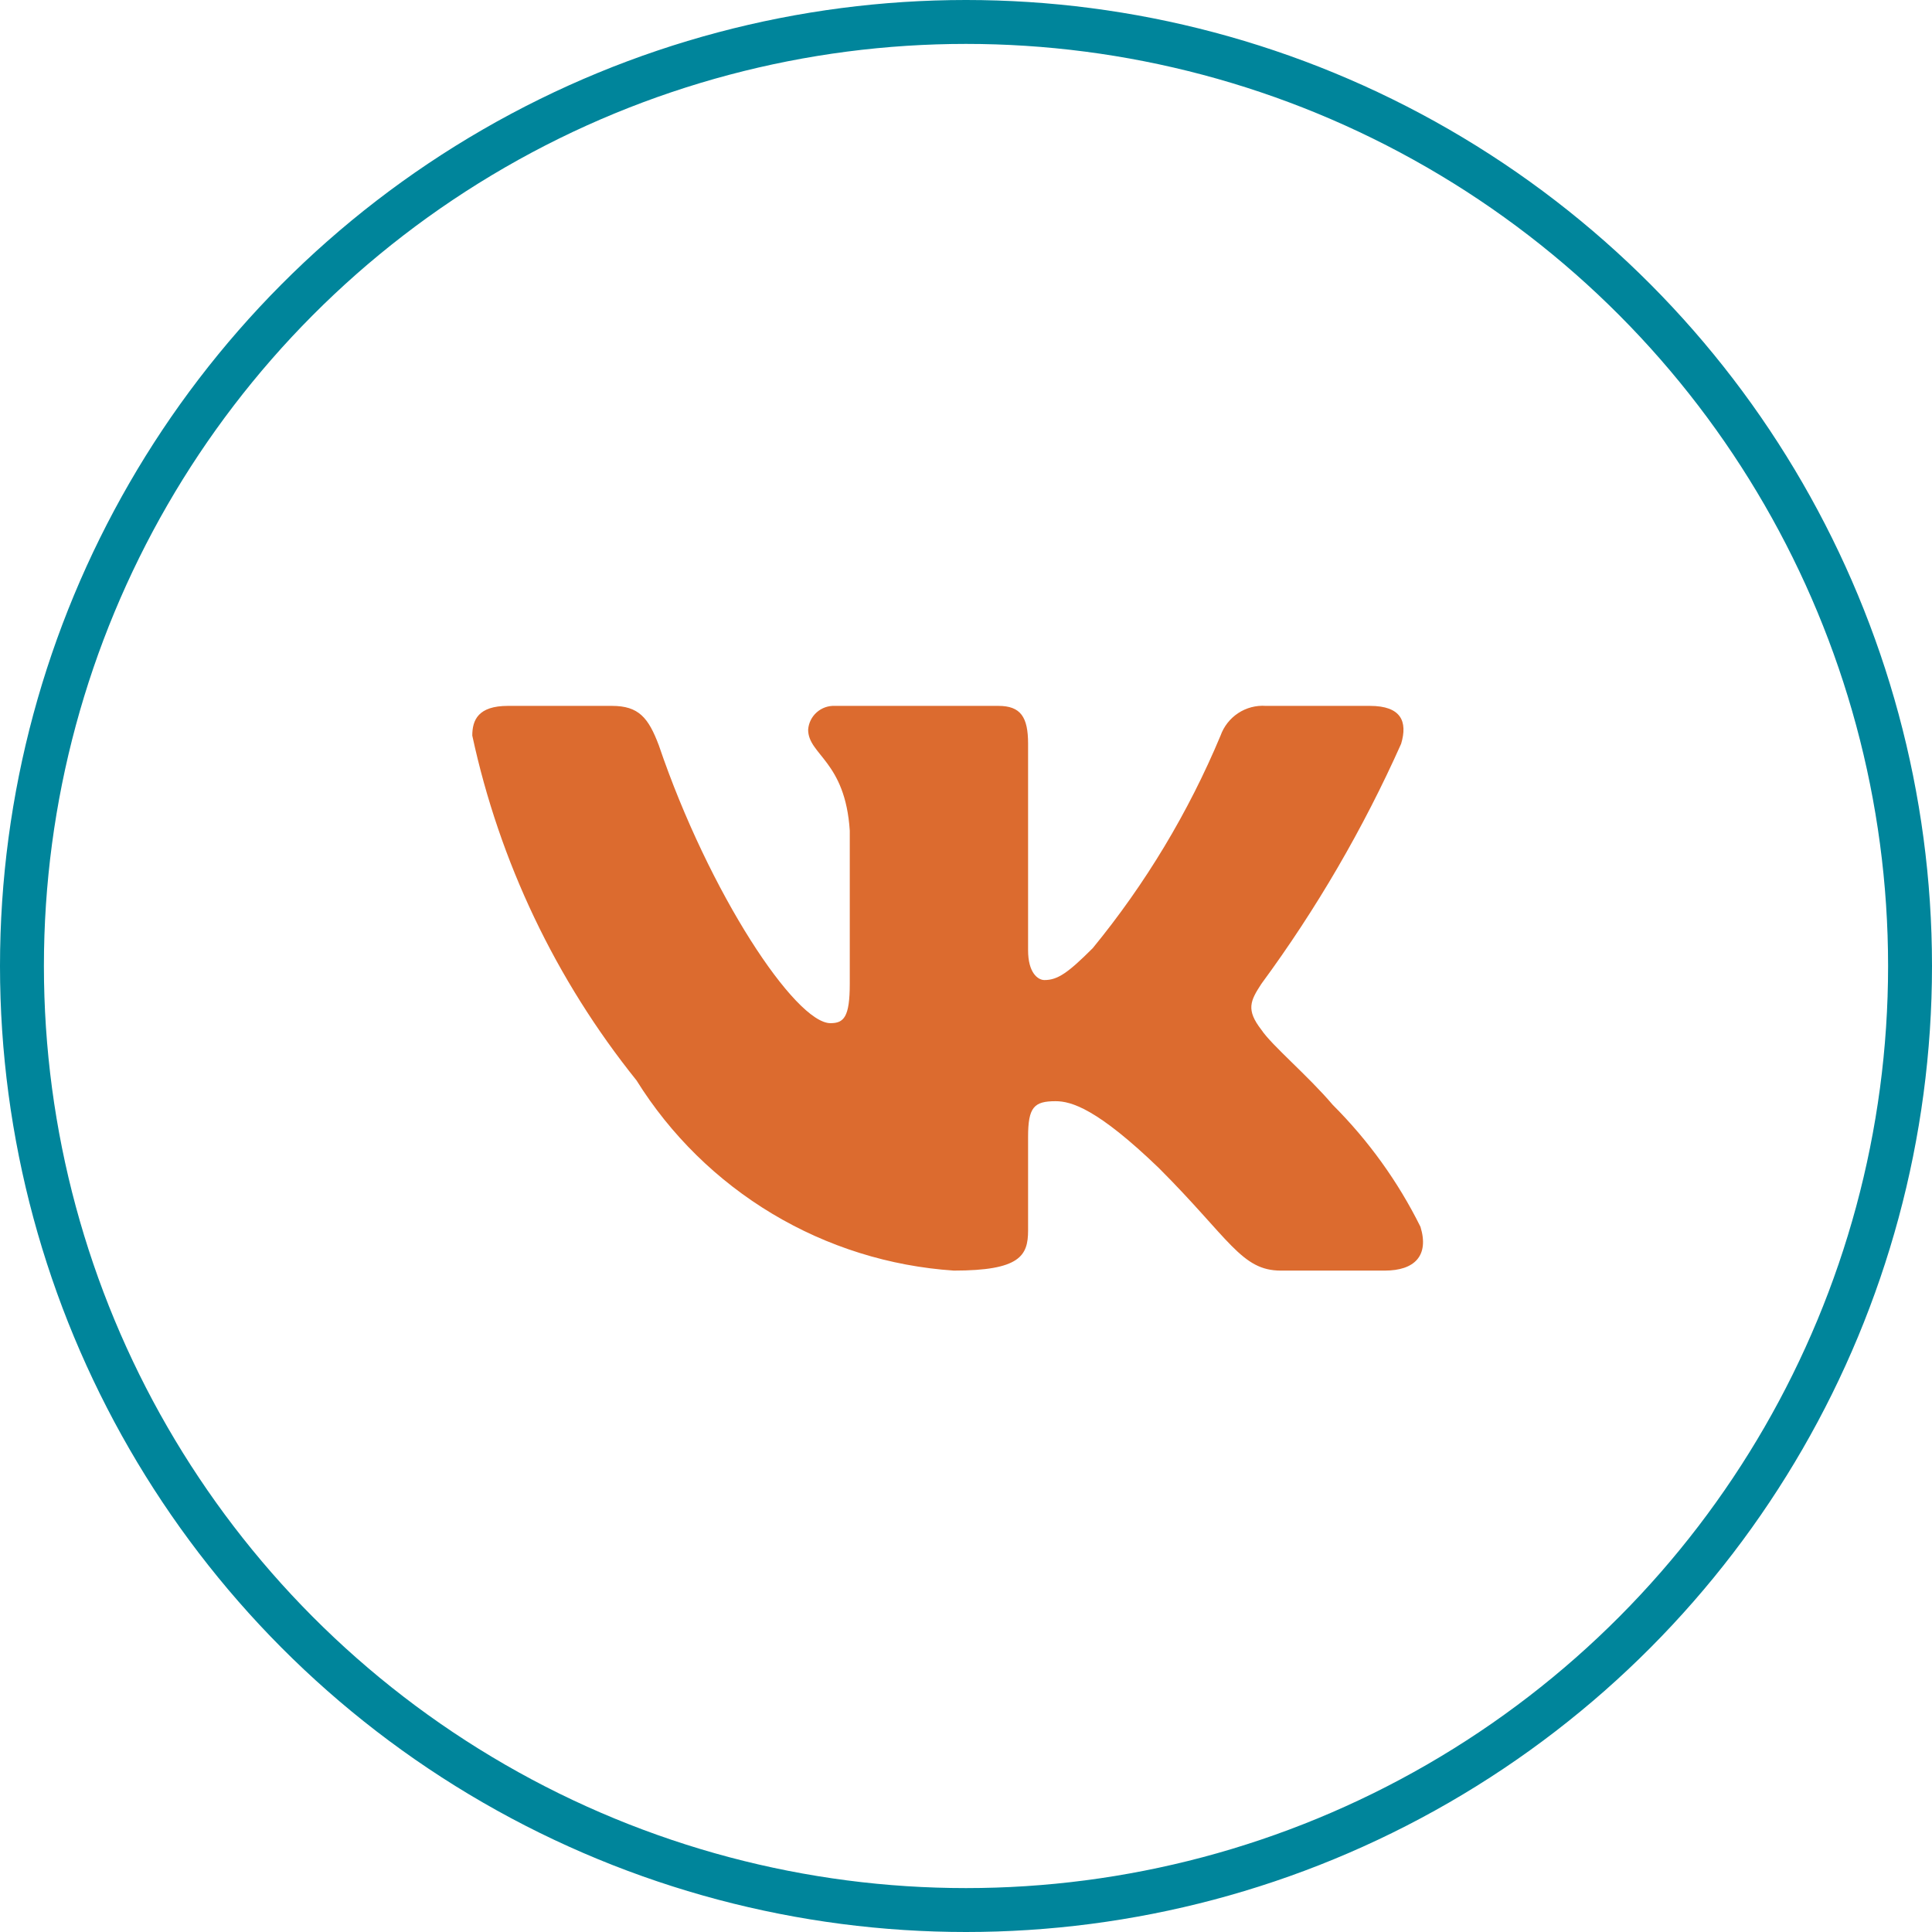 <svg width="44" height="44" viewBox="0 0 44 44" fill="none" xmlns="http://www.w3.org/2000/svg">
<circle cx="22" cy="22" r="21.5" stroke="#00859B"/>
<path d="M31.537 28.937H29.168C28.271 28.937 28 28.209 26.393 26.602C24.988 25.248 24.396 25.079 24.04 25.079C23.55 25.079 23.414 25.214 23.414 25.891V28.023C23.414 28.599 23.228 28.937 21.722 28.937C20.261 28.839 18.843 28.395 17.587 27.642C16.331 26.889 15.271 25.848 14.496 24.605C12.655 22.314 11.375 19.625 10.756 16.753C10.756 16.397 10.891 16.076 11.568 16.076H13.937C14.547 16.076 14.767 16.346 15.004 16.973C16.154 20.357 18.117 23.302 18.913 23.302C19.217 23.302 19.353 23.166 19.353 22.405V18.919C19.251 17.328 18.405 17.193 18.405 16.617C18.416 16.465 18.486 16.324 18.6 16.223C18.714 16.122 18.862 16.069 19.014 16.076H22.737C23.245 16.076 23.414 16.329 23.414 16.939V21.643C23.414 22.151 23.634 22.32 23.787 22.32C24.091 22.32 24.328 22.151 24.887 21.593C26.087 20.129 27.067 18.499 27.797 16.753C27.872 16.543 28.013 16.363 28.2 16.24C28.386 16.118 28.607 16.06 28.83 16.076H31.199C31.91 16.076 32.062 16.431 31.91 16.939C31.048 18.869 29.981 20.702 28.728 22.405C28.474 22.794 28.373 22.997 28.728 23.454C28.965 23.81 29.794 24.503 30.353 25.163C31.165 25.974 31.84 26.911 32.35 27.939C32.553 28.599 32.214 28.937 31.537 28.937Z" fill="#DC6B2F"/>
</svg>
